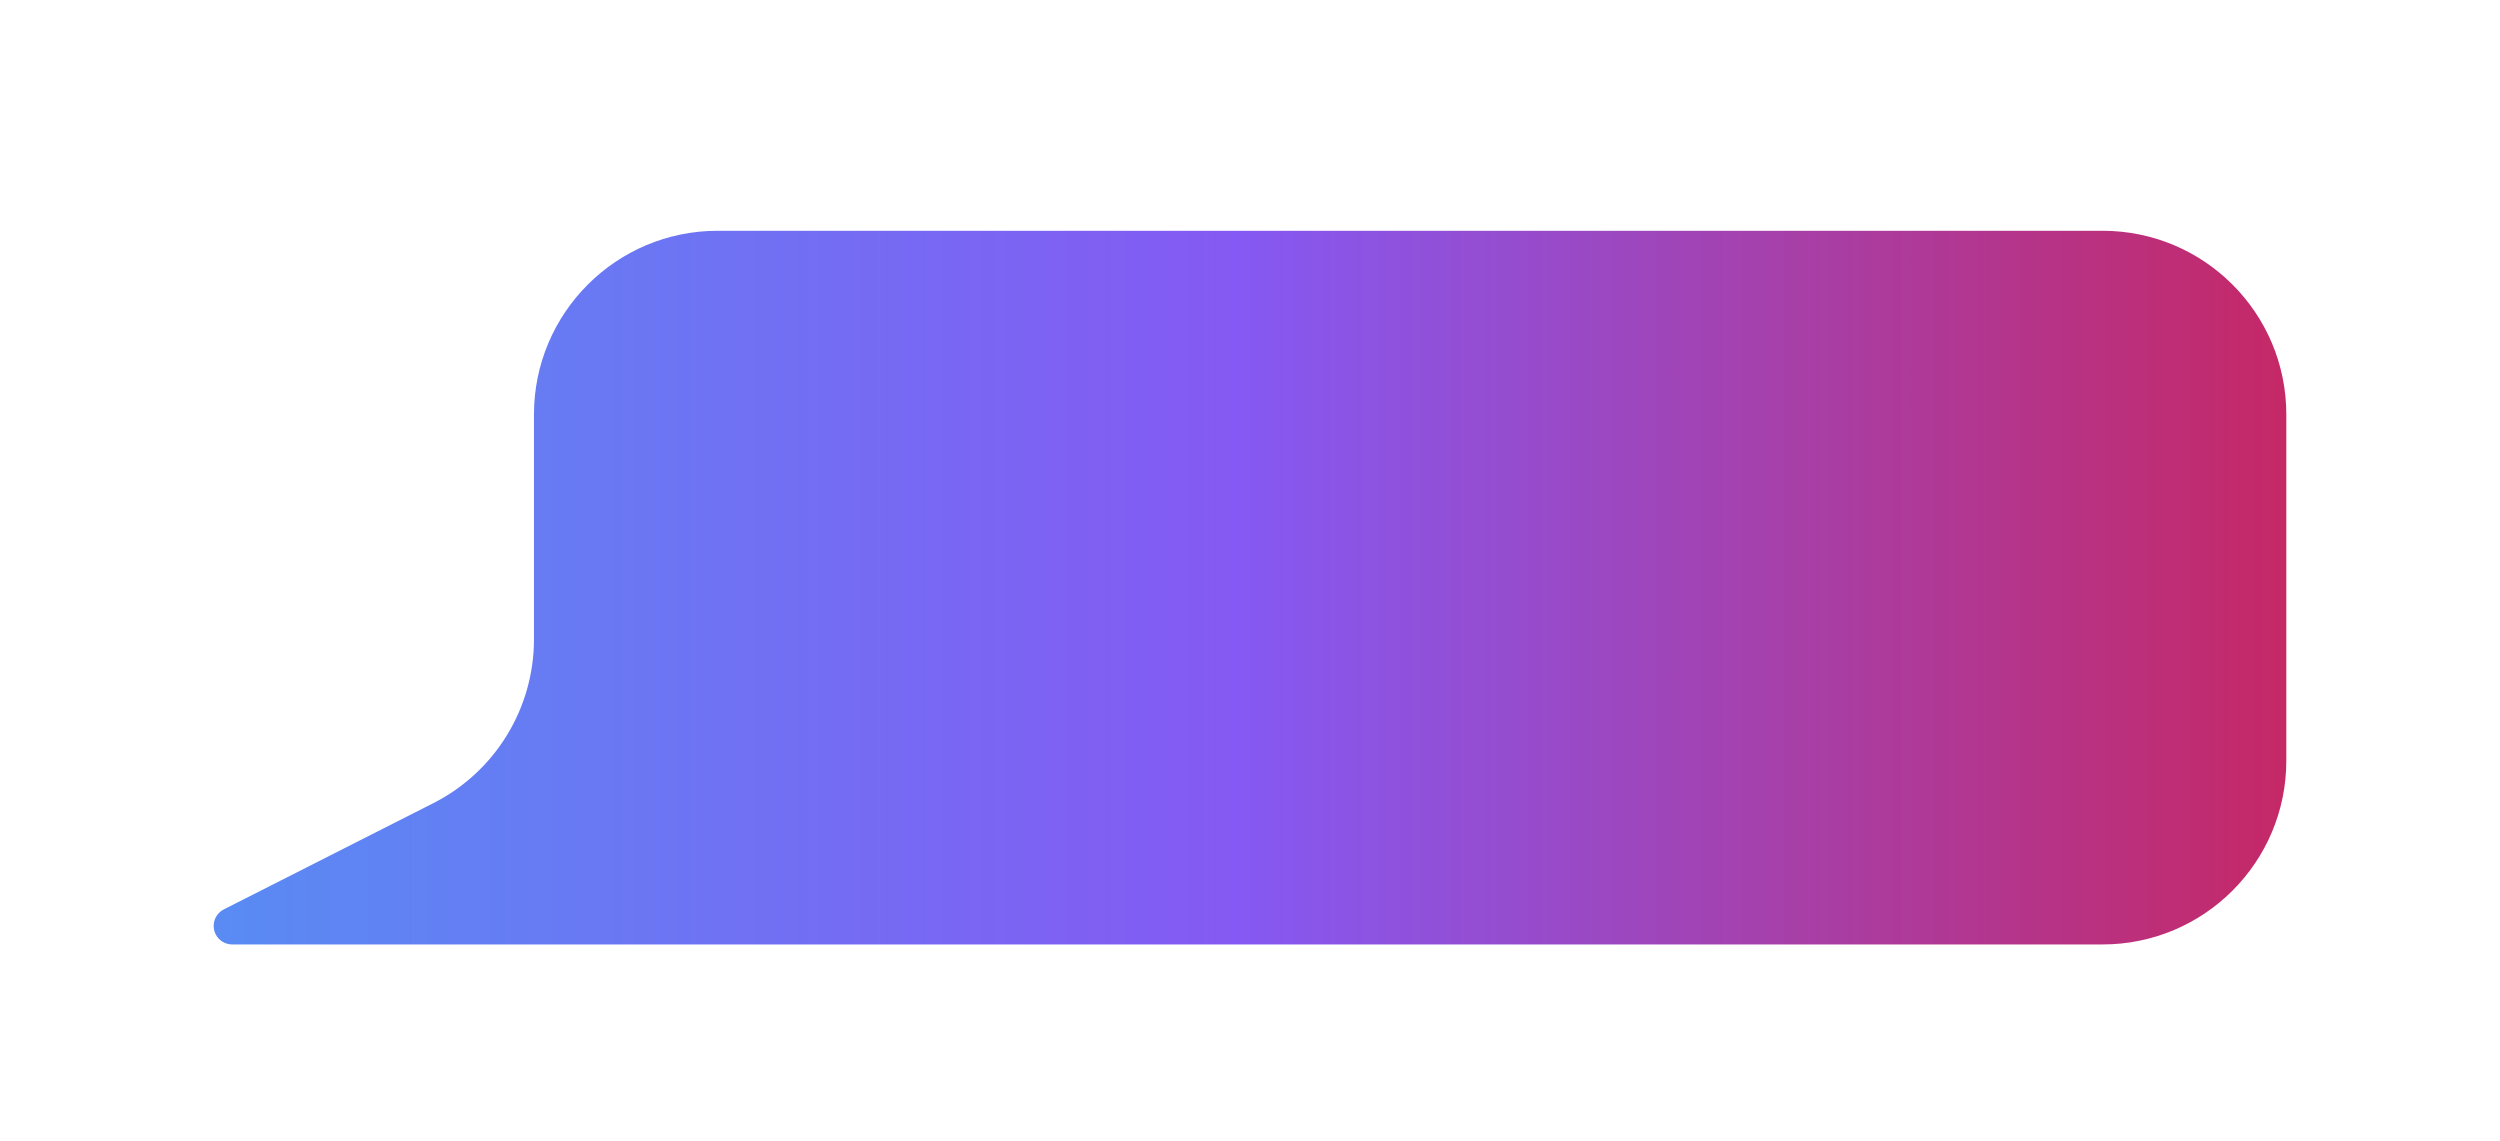 <svg xmlns="http://www.w3.org/2000/svg" width="585" height="267" viewBox="0 0 585 267" fill="none">
  <g filter="url(#filter0_dd_2027_5179)">
    <path d="M54.337 213C51.942 213 50 211.058 50 208.663C50 207.03 50.918 205.534 52.376 204.796L101.394 179.943C115.844 172.617 124.949 157.791 124.949 141.59V89C124.949 65.252 144.201 46 167.949 46L492 46C515.748 46 535 65.252 535 89V170C535 193.748 515.748 213 492 213L54.337 213Z" fill="url(#paint0_linear_2027_5179)"/>
  </g>
  <defs>
    <filter id="filter0_dd_2027_5179" x="0" y="0" width="585" height="267" filterUnits="userSpaceOnUse" color-interpolation-filters="sRGB">
      <feFlood flood-opacity="0" result="BackgroundImageFix"/>
      <feColorMatrix in="SourceAlpha" type="matrix" values="0 0 0 0 0 0 0 0 0 0 0 0 0 0 0 0 0 0 127 0" result="hardAlpha"/>
      <feOffset dy="4"/>
      <feGaussianBlur stdDeviation="25"/>
      <feComposite in2="hardAlpha" operator="out"/>
      <feColorMatrix type="matrix" values="0 0 0 0 0.631 0 0 0 0 0.176 0 0 0 0 1 0 0 0 0.3 0"/>
      <feBlend mode="normal" in2="BackgroundImageFix" result="effect1_dropShadow_2027_5179"/>
      <feColorMatrix in="SourceAlpha" type="matrix" values="0 0 0 0 0 0 0 0 0 0 0 0 0 0 0 0 0 0 127 0" result="hardAlpha"/>
      <feOffset dy="4"/>
      <feGaussianBlur stdDeviation="25"/>
      <feComposite in2="hardAlpha" operator="out"/>
      <feColorMatrix type="matrix" values="0 0 0 0 0.18 0 0 0 0 0.208 0 0 0 0 1 0 0 0 0.3 0"/>
      <feBlend mode="normal" in2="effect1_dropShadow_2027_5179" result="effect2_dropShadow_2027_5179"/>
      <feBlend mode="normal" in="SourceGraphic" in2="effect2_dropShadow_2027_5179" result="shape"/>
    </filter>
    <linearGradient id="paint0_linear_2027_5179" x1="50" y1="129.5" x2="535" y2="129.5" gradientUnits="userSpaceOnUse">
      <stop stop-color="#598BF3"/>
      <stop offset="0.495" stop-color="#8559F3"/>
      <stop offset="1" stop-color="#C52866"/>
    </linearGradient>
  </defs>
</svg>